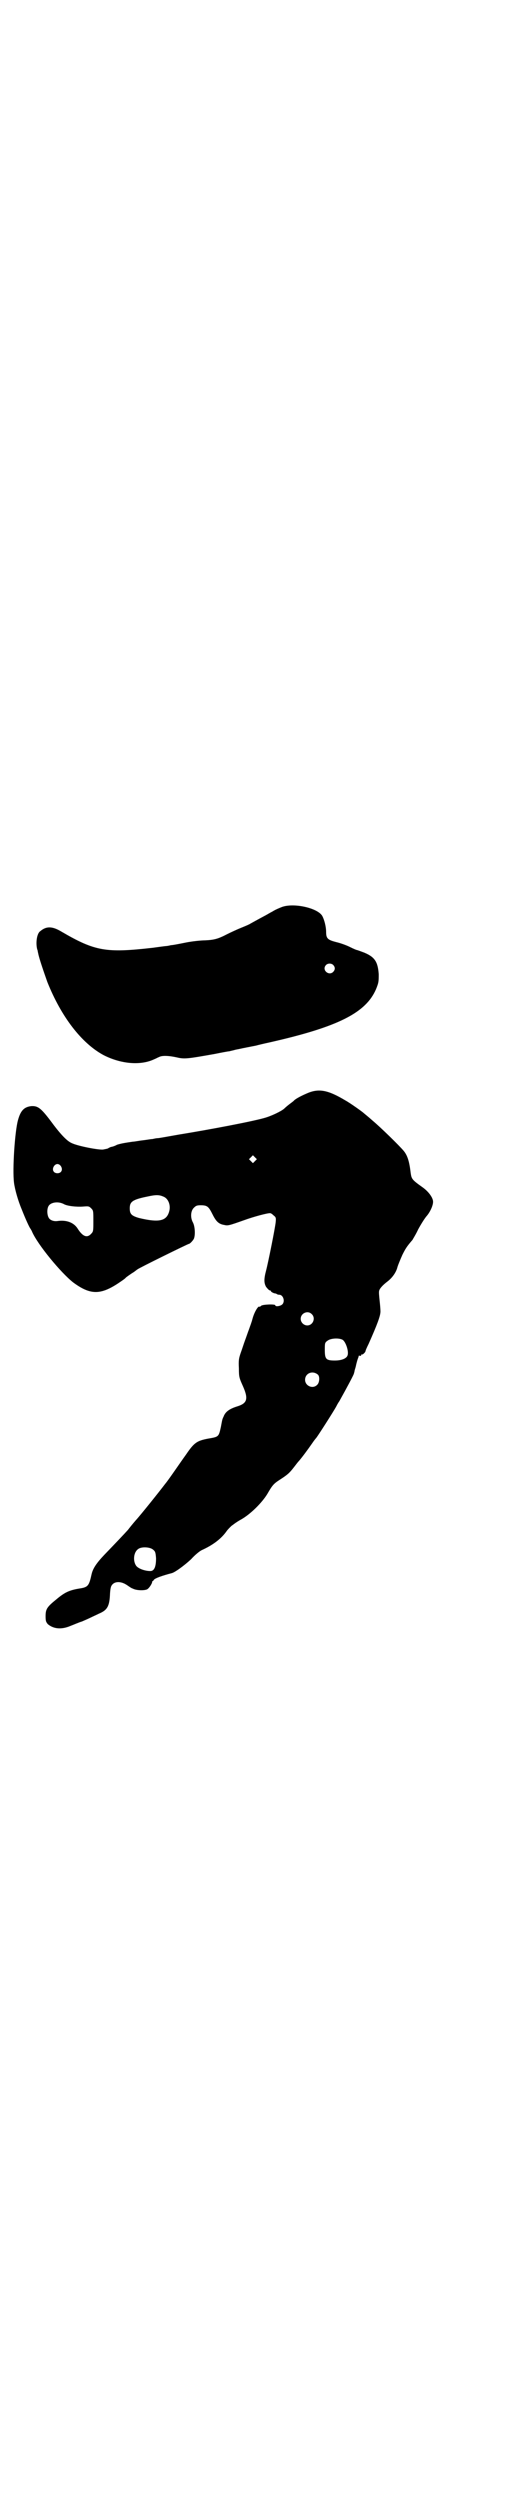 <?xml version="1.0" standalone="no"?>
<!DOCTYPE svg PUBLIC "-//W3C//DTD SVG 20010904//EN"
 "http://www.w3.org/TR/2001/REC-SVG-20010904/DTD/svg10.dtd">
<svg version="1.0" xmlns="http://www.w3.org/2000/svg"
 width="600pt" height="2850pt" viewBox="0 0 600 2850"
 preserveAspectRatio="xMidYMid meet">
<g transform="translate(0,2850) scale(0.5,-0.5)"
fill="#000000" stroke="none">
<path d="M643 3632 c-5 -2 -15 -6 -21 -10 -6 -3 -14 -8 -18 -10 -17 -9 -31
-17 -33 -18 -1 -1 -10 -5 -20 -9 -10 -4 -25 -11 -33 -15 -21 -11 -30 -13 -50
-14 -9 0 -29 -2 -44 -5 -15 -3 -30 -6 -34 -6 -4 -1 -9 -2 -11 -2 -2 0 -16 -2
-31 -4 -106 -12 -131 -8 -208 37 -20 12 -34 13 -48 1 -8 -5 -11 -27 -7 -42 1
-1 1 -5 2 -8 2 -12 14 -46 21 -66 32 -80 78 -139 127 -166 40 -21 86 -25 117
-10 3 1 8 4 11 5 7 4 23 3 41 -1 17 -4 24 -3 86 8 15 3 30 6 33 6 3 1 9 2 12
3 3 1 10 2 14 3 4 1 20 4 35 7 15 4 30 7 34 8 154 35 217 67 240 121 6 15 6
17 6 34 -2 28 -9 39 -33 49 -8 3 -16 6 -17 6 -1 0 -8 3 -16 7 -8 4 -22 9 -31
11 -19 5 -23 8 -23 23 0 12 -4 28 -9 37 -11 18 -65 30 -92 20z m117 -132 c5
-5 5 -11 0 -16 -10 -10 -27 5 -16 16 4 4 12 4 16 0z"/>
<path d="M700 3207 c-14 -6 -27 -13 -30 -17 -1 -1 -5 -4 -9 -7 -4 -3 -10 -8
-13 -11 -7 -6 -30 -17 -45 -21 -28 -8 -122 -26 -196 -38 -23 -4 -44 -8 -47 -8
-3 0 -8 -1 -12 -2 -4 0 -14 -2 -23 -3 -9 -1 -18 -3 -22 -3 -20 -3 -26 -4 -36
-7 -5 -3 -12 -5 -14 -5 -2 -1 -5 -2 -6 -3 -1 -1 -7 -2 -12 -3 -11 -1 -58 8
-72 15 -11 5 -26 21 -48 51 -22 29 -29 34 -44 33 -16 -2 -24 -10 -30 -32 -7
-25 -13 -112 -9 -143 2 -15 9 -40 17 -59 9 -23 19 -45 21 -46 0 -1 2 -3 3 -6
13 -30 66 -94 94 -116 38 -28 61 -29 101 -3 9 6 18 12 19 14 1 1 8 6 14 10 7
4 12 9 13 9 1 2 115 58 117 58 2 0 8 6 11 11 4 8 3 29 -2 38 -6 11 -5 26 2 33
5 5 7 6 16 6 15 0 18 -3 27 -21 8 -16 14 -22 27 -24 8 -2 11 -1 45 11 22 8 52
16 59 16 2 0 5 -2 8 -5 5 -4 6 -5 5 -15 -1 -12 -17 -92 -22 -111 -5 -19 -5
-28 0 -37 3 -4 7 -8 8 -8 2 0 3 -1 3 -2 0 -1 6 -5 10 -5 1 0 2 -1 3 -1 1 -1 3
-2 6 -2 9 0 14 -15 7 -22 -4 -4 -16 -6 -16 -2 0 3 -28 2 -32 -1 -2 -2 -4 -3
-5 -2 -3 0 -11 -13 -15 -28 -2 -8 -6 -18 -8 -24 -2 -5 -6 -17 -9 -25 -3 -8 -7
-21 -10 -29 -4 -12 -5 -16 -4 -35 0 -20 1 -22 9 -40 13 -29 10 -39 -11 -46
-20 -6 -29 -13 -33 -24 -3 -6 -3 -7 -6 -23 -5 -23 -5 -23 -29 -27 -26 -5 -32
-9 -51 -37 -11 -15 -40 -58 -47 -66 -12 -16 -56 -71 -67 -83 -7 -8 -15 -18
-18 -22 -8 -9 -29 -31 -54 -57 -18 -19 -26 -31 -29 -44 -6 -27 -8 -30 -29 -33
-23 -4 -33 -9 -52 -25 -21 -17 -24 -22 -24 -38 0 -11 1 -13 5 -18 13 -11 31
-13 52 -4 8 3 19 8 26 10 7 3 16 7 20 9 4 2 13 6 19 9 19 8 24 17 25 46 1 13
2 17 6 21 7 7 20 6 31 -1 5 -3 11 -8 15 -9 7 -4 24 -5 32 -2 5 2 14 16 12 19
-1 0 0 1 0 0 1 -1 3 1 4 3 3 4 21 10 40 15 7 1 30 18 45 32 9 10 20 19 25 21
26 12 44 26 56 43 2 3 6 7 8 9 2 2 4 4 6 5 1 1 9 7 18 12 22 12 49 39 61 59
11 19 14 23 28 32 17 11 22 15 32 28 4 5 9 12 12 15 7 8 21 27 30 40 4 6 8 11
9 12 3 3 40 61 46 72 1 2 4 8 7 12 19 34 31 57 33 62 1 3 2 7 2 8 0 1 2 6 3
11 1 5 3 12 4 15 1 3 3 7 2 7 0 1 1 1 3 1 2 -1 3 0 3 1 0 2 1 2 1 2 2 -2 9 5
9 8 0 1 3 8 7 16 20 45 27 64 27 74 0 5 -1 16 -2 25 -1 10 -2 19 -1 22 1 5 8
13 20 22 10 8 19 20 22 33 2 6 7 18 11 27 7 14 10 19 23 34 1 2 8 13 13 24 6
11 14 24 19 30 8 9 15 24 15 33 0 9 -10 23 -24 33 -24 17 -25 19 -27 32 -3 26
-7 40 -16 51 -10 12 -53 54 -71 69 -10 9 -19 16 -20 17 -3 3 -31 23 -42 29
-40 24 -61 28 -88 16z m-118 -154 l-5 -5 -4 4 -5 5 4 4 5 5 4 -4 5 -5 -4 -4z
m-443 -12 c5 -8 1 -16 -8 -16 -9 0 -13 8 -8 16 2 3 5 5 8 5 3 0 6 -2 8 -5z
m233 -69 c12 -4 18 -20 14 -34 -6 -22 -23 -26 -69 -15 -17 5 -21 9 -21 22 0
15 6 20 41 27 18 4 26 4 35 0z m-227 -17 c8 -5 30 -7 44 -6 13 1 14 1 19 -4 5
-5 5 -6 5 -29 0 -22 0 -24 -5 -29 -9 -10 -19 -7 -31 12 -9 14 -26 20 -46 17
-7 -1 -14 1 -18 5 -6 6 -7 24 -1 31 6 7 21 9 33 3z m566 -251 c10 -9 3 -26
-10 -26 -8 0 -15 7 -15 15 0 13 16 20 25 11z m71 -59 c7 -5 14 -26 11 -35 -2
-7 -13 -12 -29 -12 -20 0 -23 3 -23 24 0 15 0 17 6 21 7 6 27 7 35 2z m-57
-79 c5 -4 4 -18 -1 -23 -10 -11 -28 -3 -28 11 0 15 17 22 29 12z m-376 -399
c5 -4 6 -6 7 -20 0 -19 -4 -29 -13 -29 -13 0 -29 6 -33 13 -7 11 -5 30 5 37 7
6 27 5 34 -1z"/>
</g>
</svg>
